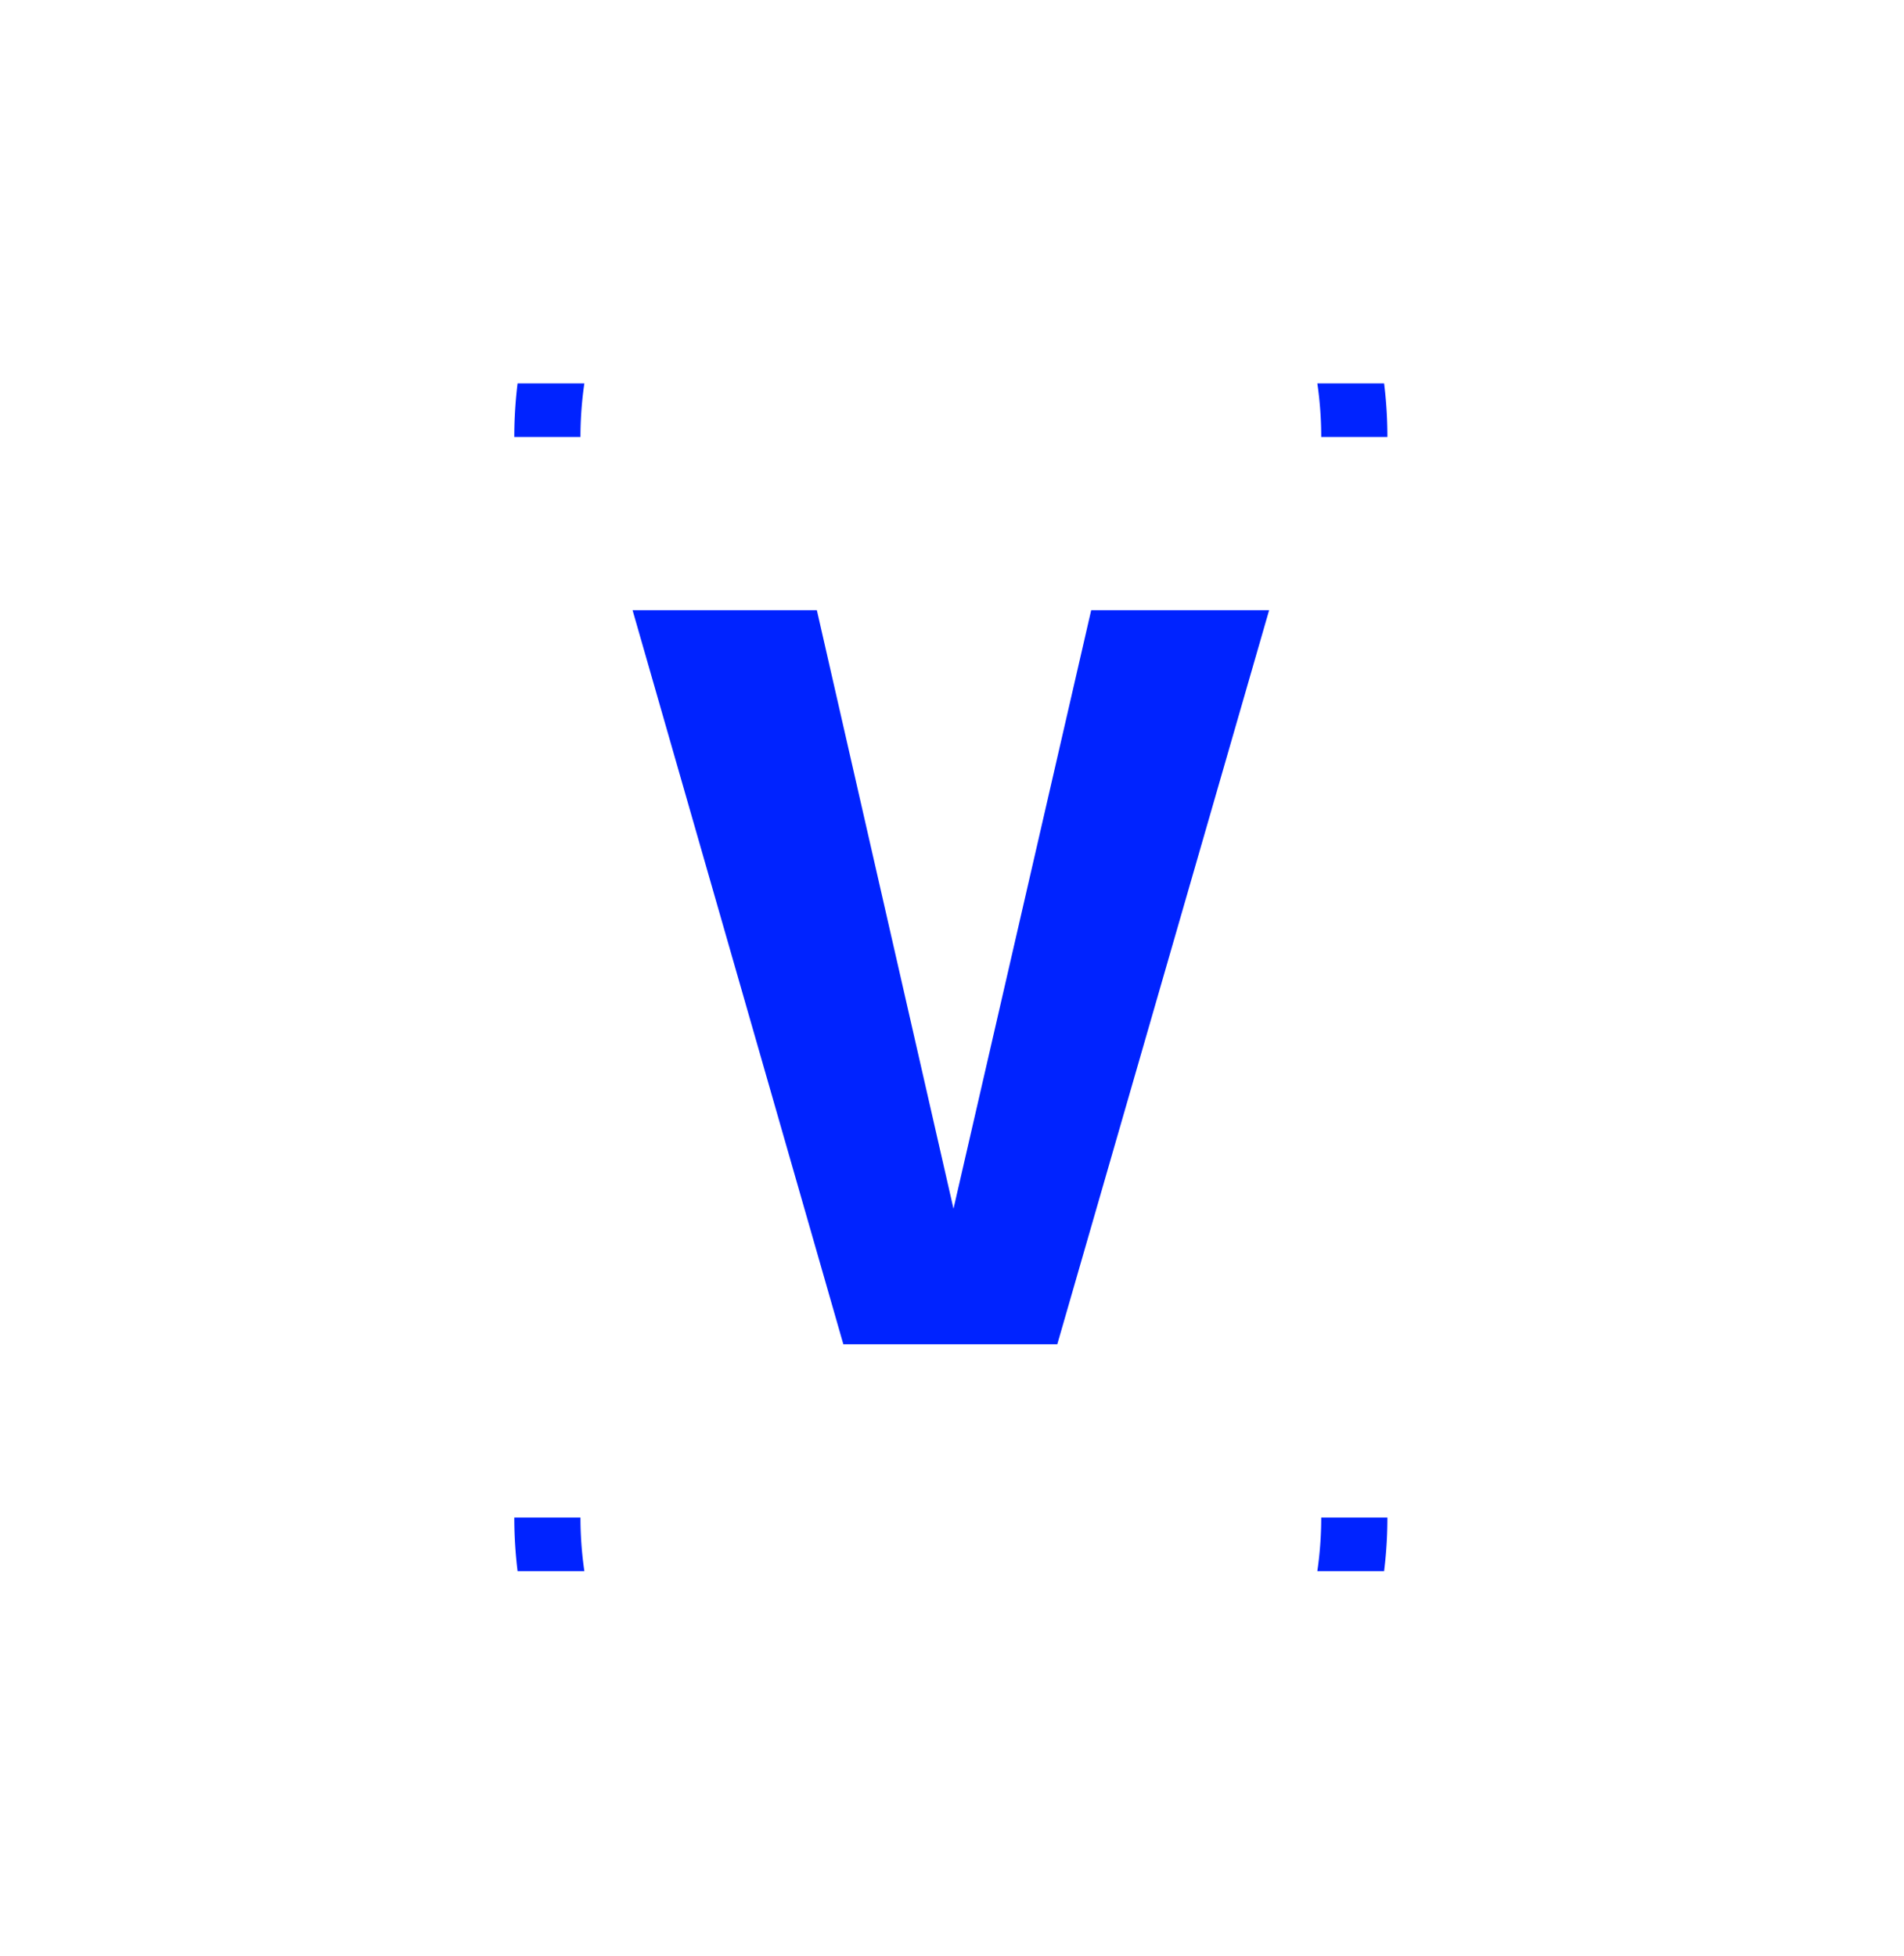 <svg xmlns="http://www.w3.org/2000/svg" version="1.1" xmlns:xlink="http://www.w3.org/1999/xlink" xmlns:svgjs="http://svgjs.dev/svgjs" width="1000" height="1027" viewBox="0 0 1000 1027"><g transform="matrix(1,0,0,1,-0.606,-0.291)"><svg viewBox="0 0 396 407" data-background-color="#ffffff" preserveAspectRatio="xMidYMid meet" height="1027" width="1000" xmlns="http://www.w3.org/2000/svg" xmlns:xlink="http://www.w3.org/1999/xlink"><g id="tight-bounds" transform="matrix(1,0,0,1,0.24,79.9)"><svg viewBox="0 0 395.52 247.2" height="247.2" width="395.52"><g><svg></svg></g><g><svg viewBox="0 0 395.52 247.2" height="247.2" width="395.52"><g transform="matrix(1,0,0,1,131.516,47.215)"><svg viewBox="0 0 132.488 152.77" height="152.77" width="132.488"><g><svg viewBox="0 0 132.488 152.77" height="152.77" width="132.488"><g><svg viewBox="0 0 132.488 152.77" height="152.77" width="132.488"><g><svg viewBox="0 0 132.488 152.77" height="152.77" width="132.488"><g><svg viewBox="0 0 132.488 152.77" height="152.77" width="132.488"><g><svg viewBox="0 0 132.488 152.77" height="152.77" width="132.488"><g transform="matrix(1,0,0,1,0,0)"><svg width="132.488" viewBox="0 -34.65 30.05 34.65" height="152.77" data-palette-color="#0023ff"><path d="M15.15-6.4L21.65-34.65 30.05-34.65 20.05 0 9.95 0 0-34.65 8.7-34.65 15.15-6.4Z" opacity="1" transform="matrix(1,0,0,1,0,0)" fill="#0023ff" class="undefined-text-0" data-fill-palette-color="primary" id="text-0"></path></svg></g></svg></g></svg></g></svg></g><g></g></svg></g></svg></g></svg></g><g><path d="M106.894 11.15A66.244 66.244 0 0 1 288.626 11.15L274.85 11.15A52.467 52.467 0 0 0 120.67 11.15L106.894 11.15M106.894 236.05A66.244 66.244 0 0 0 288.626 236.05L274.85 236.05A52.467 52.467 0 0 1 120.67 236.05L106.894 236.05" fill="#0023ff" stroke="transparent" data-fill-palette-color="tertiary"></path></g></svg></g><defs></defs></svg><rect width="395.52" height="247.2" fill="none" stroke="none" visibility="hidden"></rect></g></svg></g></svg>